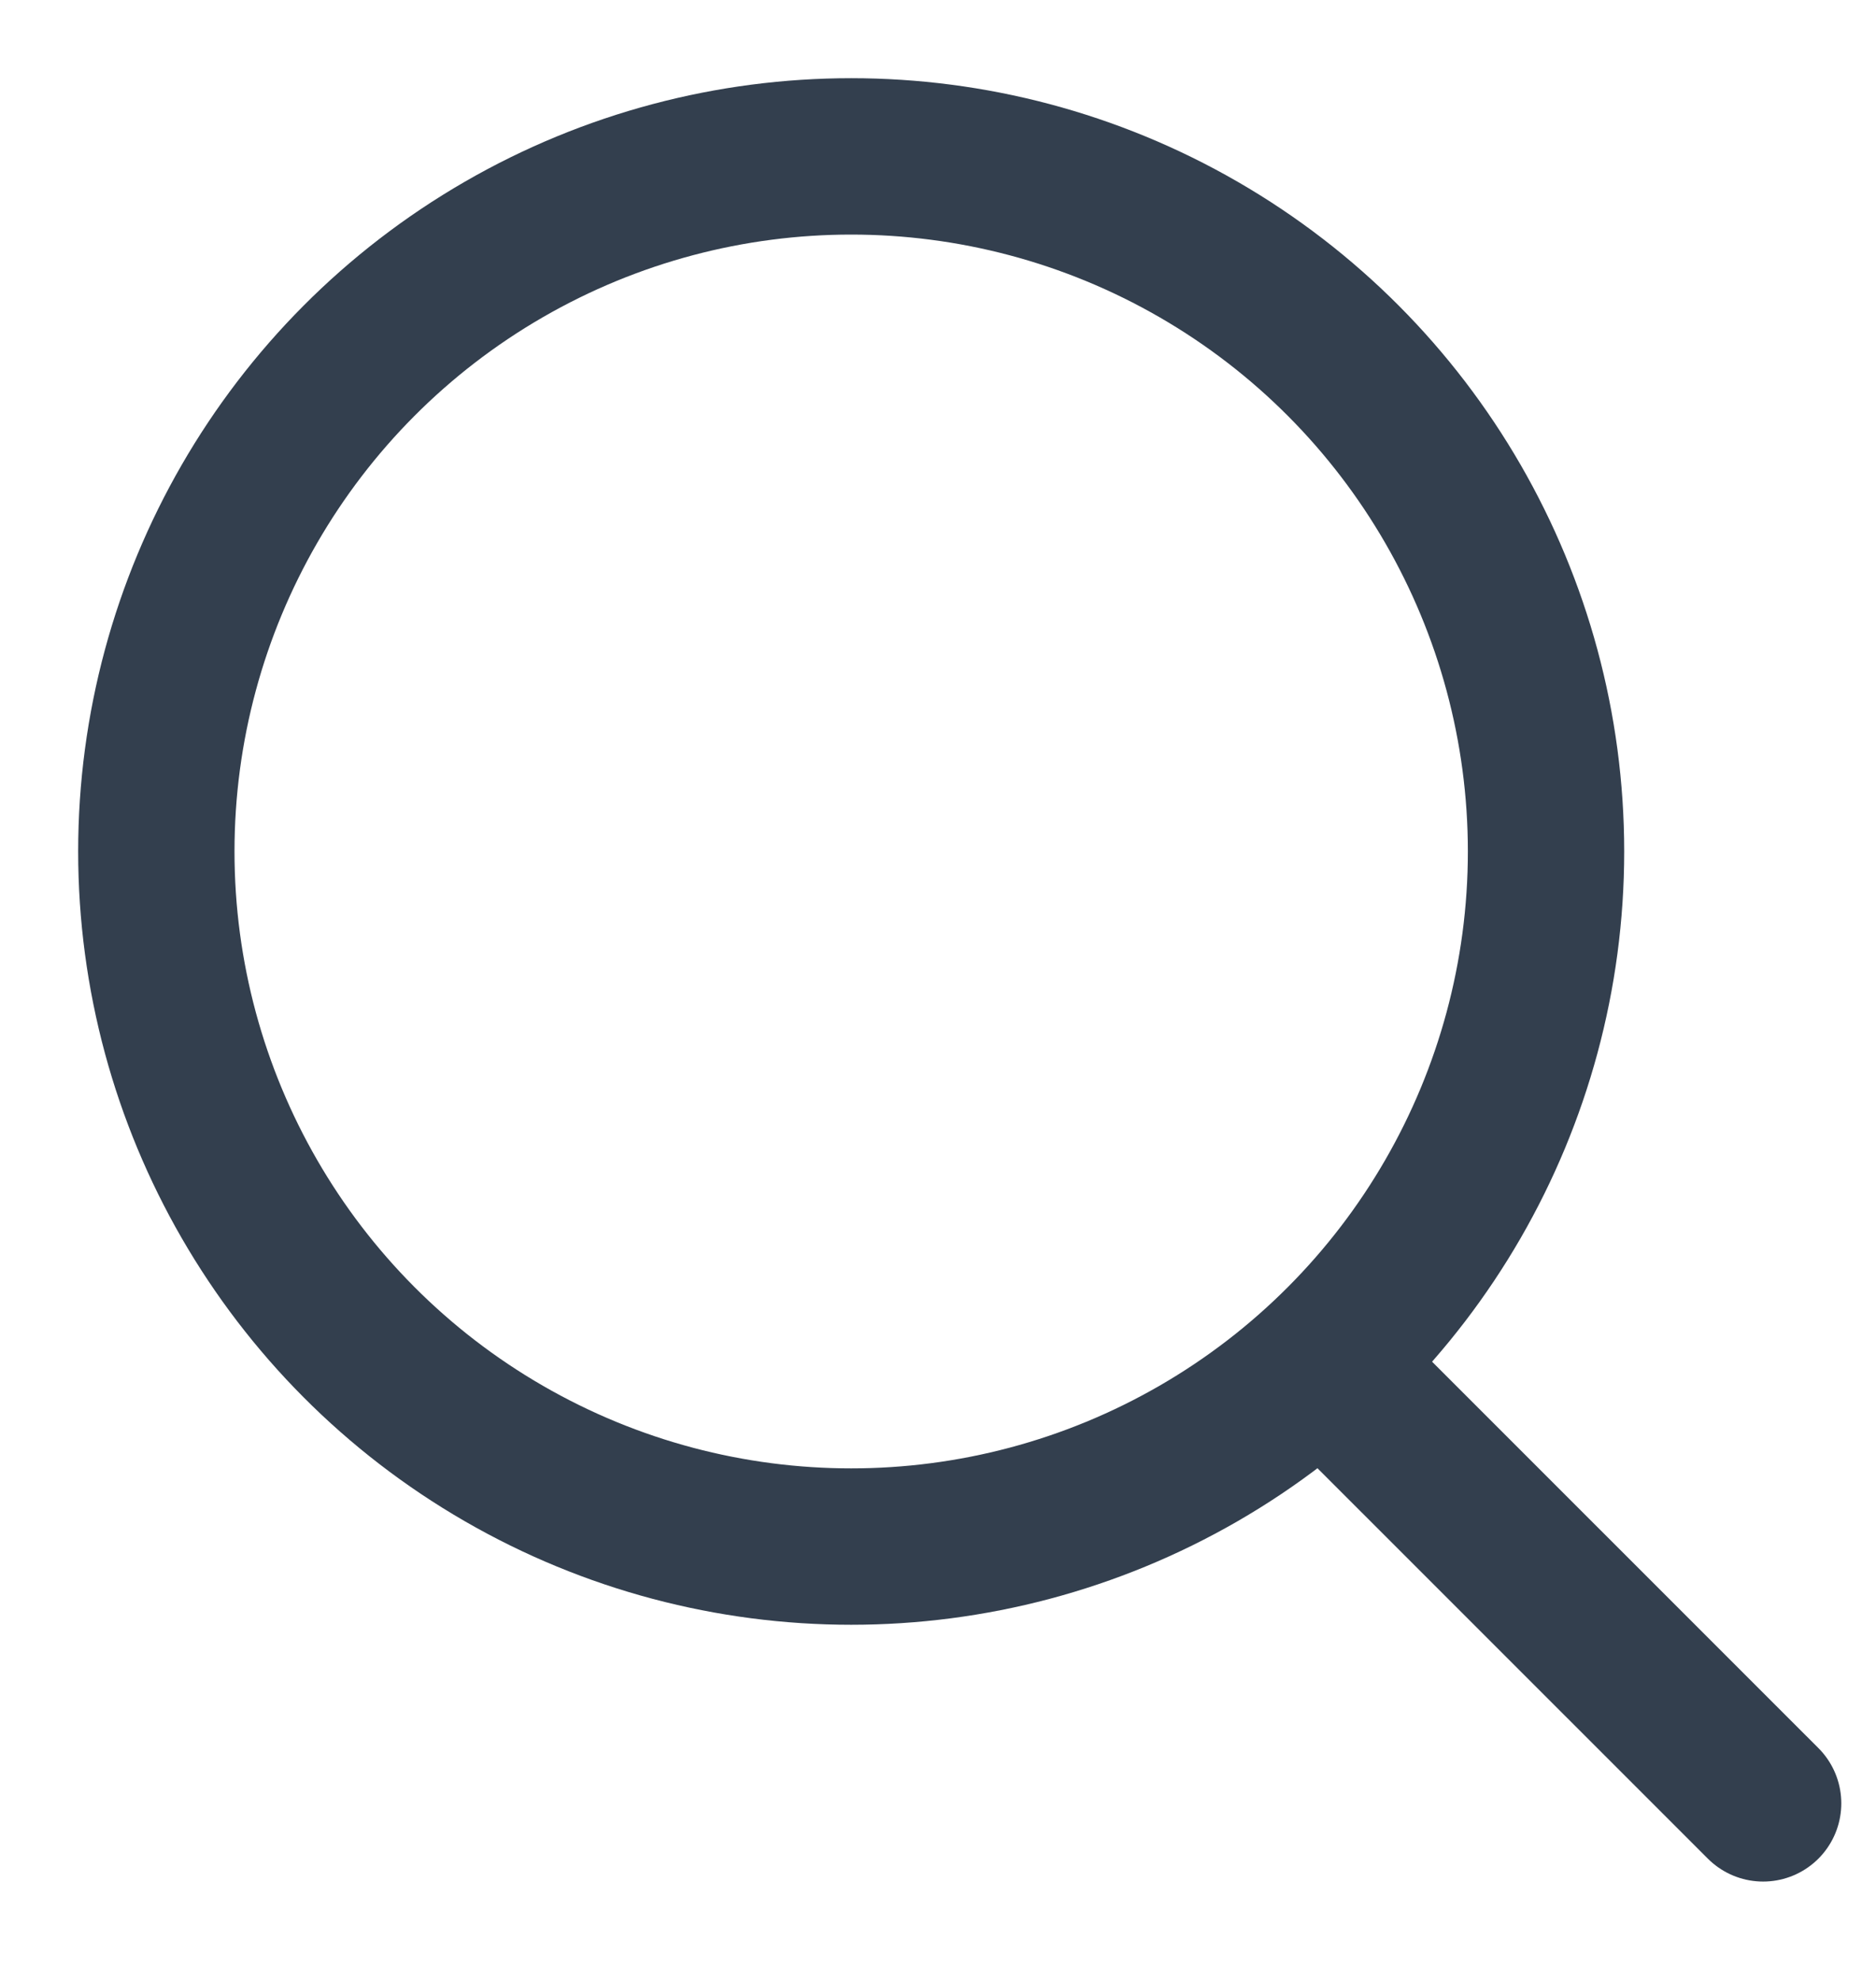<svg width="18" height="19" viewBox="0 0 18 19" fill="none" xmlns="http://www.w3.org/2000/svg">
<ellipse cx="8.167" cy="8.167" rx="6.667" ry="6.667" stroke="#333F4E" stroke-width="1.5" stroke-linecap="round" stroke-linejoin="round"/>
<path d="M12.75 13.131L16.917 17.297" stroke="#333F4E" stroke-width="1.5" stroke-linecap="round" stroke-linejoin="round"/>
</svg>
